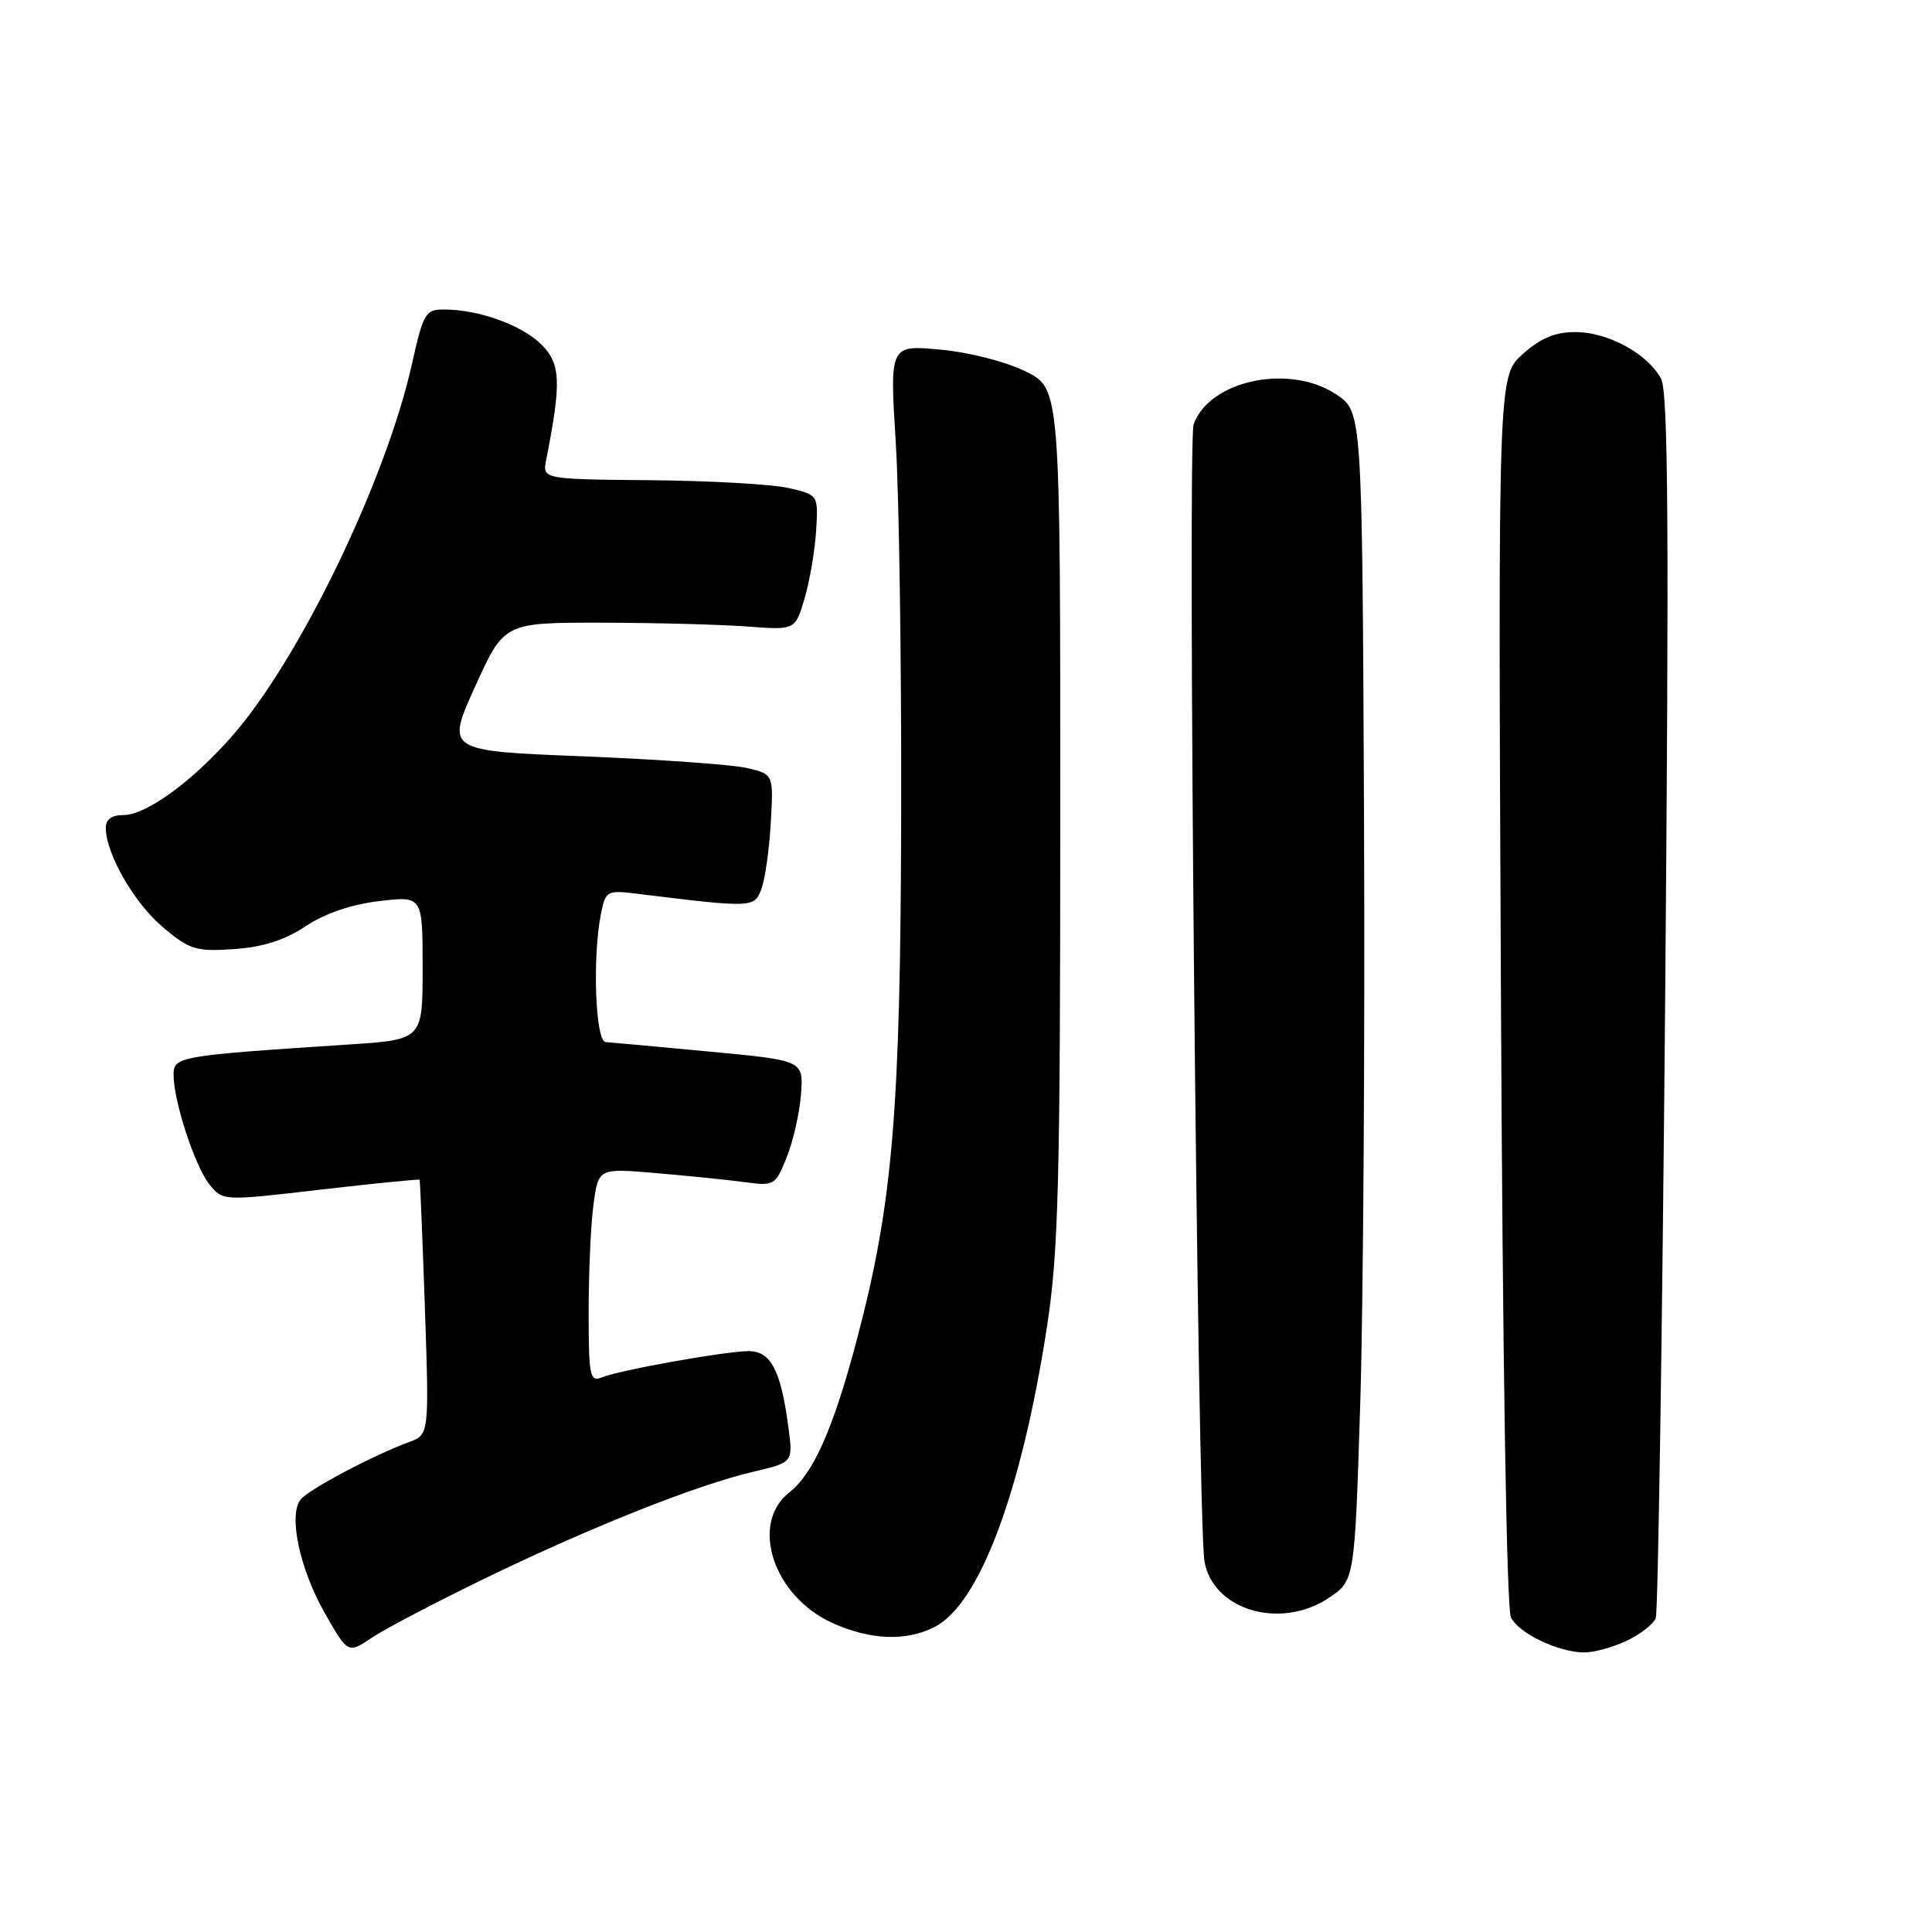 <?xml version="1.0" encoding="UTF-8" standalone="no"?>
<!DOCTYPE svg PUBLIC "-//W3C//DTD SVG 1.1//EN" "http://www.w3.org/Graphics/SVG/1.1/DTD/svg11.dtd" >
<svg xmlns="http://www.w3.org/2000/svg" xmlns:xlink="http://www.w3.org/1999/xlink" version="1.1" viewBox="0 0 256 256">
 <g >
 <path fill="currentColor"
d=" M 64.50 209.03 C 78.54 202.24 92.33 196.77 99.79 195.02 C 105.09 193.78 105.09 193.78 104.47 189.14 C 103.46 181.51 102.13 179.00 99.13 179.03 C 95.90 179.08 82.15 181.54 79.75 182.51 C 78.16 183.15 78.00 182.36 78.00 173.75 C 78.00 168.54 78.29 162.14 78.65 159.54 C 79.30 154.79 79.30 154.79 86.90 155.44 C 91.08 155.79 96.35 156.33 98.60 156.63 C 102.61 157.17 102.75 157.09 104.26 153.30 C 105.12 151.16 105.96 147.41 106.14 144.96 C 106.46 140.51 106.46 140.51 93.98 139.34 C 87.12 138.69 80.94 138.13 80.25 138.08 C 78.89 137.99 78.48 126.84 79.63 121.08 C 80.24 118.03 80.42 117.94 84.38 118.42 C 99.73 120.31 99.94 120.30 100.88 117.82 C 101.37 116.54 101.93 112.59 102.13 109.04 C 102.50 102.60 102.50 102.60 99.00 101.77 C 97.08 101.32 87.31 100.62 77.30 100.22 C 59.10 99.50 59.10 99.50 62.94 91.00 C 66.79 82.50 66.79 82.50 79.64 82.51 C 86.71 82.52 95.40 82.75 98.93 83.01 C 105.37 83.50 105.37 83.50 106.61 79.30 C 107.29 76.99 107.97 72.96 108.14 70.34 C 108.43 65.57 108.43 65.57 104.46 64.66 C 102.28 64.16 94.06 63.70 86.18 63.63 C 71.86 63.50 71.86 63.50 72.38 60.89 C 74.40 50.65 74.30 48.21 71.75 45.66 C 69.17 43.08 63.45 41.02 58.85 41.01 C 56.38 41.00 56.09 41.48 54.58 48.25 C 51.15 63.64 39.64 87.45 30.74 97.55 C 25.42 103.61 19.36 108.00 16.35 108.00 C 14.77 108.00 14.01 108.57 14.02 109.75 C 14.07 113.22 17.82 119.71 21.62 122.89 C 25.15 125.85 25.99 126.11 31.00 125.76 C 34.83 125.50 37.72 124.58 40.50 122.73 C 43.06 121.03 46.57 119.83 50.25 119.40 C 56.00 118.72 56.00 118.72 56.00 128.24 C 56.00 137.76 56.00 137.76 46.25 138.40 C 23.65 139.88 23.00 139.99 23.00 142.42 C 23.00 145.92 25.84 154.59 27.77 156.97 C 29.53 159.14 29.53 159.14 42.50 157.63 C 49.63 156.81 55.53 156.22 55.60 156.32 C 55.67 156.42 55.98 164.06 56.30 173.30 C 56.87 190.10 56.87 190.10 54.18 191.09 C 49.43 192.84 40.99 197.31 39.86 198.67 C 38.17 200.71 39.69 207.88 43.08 213.82 C 46.11 219.13 46.11 219.13 49.31 216.98 C 51.06 215.80 57.90 212.23 64.50 209.03 Z  M 215.52 217.42 C 217.35 216.56 219.09 215.20 219.40 214.40 C 219.70 213.61 220.26 176.85 220.64 132.72 C 221.17 70.22 221.05 51.97 220.10 50.18 C 218.32 46.87 213.08 44.01 208.77 44.00 C 206.05 44.00 204.14 44.79 201.77 46.92 C 198.50 49.84 198.50 49.84 198.88 131.17 C 199.10 179.92 199.63 213.23 200.21 214.33 C 201.30 216.45 206.43 218.90 209.85 218.96 C 211.14 218.98 213.69 218.29 215.52 217.42 Z  M 123.88 215.56 C 129.80 212.50 135.33 197.74 138.70 176.00 C 140.25 165.98 140.49 157.21 140.49 108.00 C 140.50 51.50 140.50 51.50 135.93 49.23 C 133.32 47.93 128.46 46.69 124.62 46.33 C 117.89 45.70 117.89 45.70 118.69 58.60 C 119.14 65.70 119.46 87.92 119.41 108.00 C 119.32 147.41 118.30 159.48 113.54 177.50 C 110.43 189.26 107.80 195.23 104.60 197.74 C 99.31 201.90 102.46 211.49 110.27 215.04 C 115.33 217.33 120.10 217.52 123.88 215.56 Z  M 176.10 211.71 C 179.50 209.43 179.50 209.43 180.24 185.96 C 180.64 173.06 180.87 138.22 180.74 108.54 C 180.50 54.58 180.50 54.58 177.10 52.29 C 170.93 48.13 160.23 50.37 158.16 56.25 C 157.33 58.59 158.69 201.02 159.59 206.80 C 160.62 213.34 169.68 216.03 176.10 211.71 Z "/>
</g>
</svg>